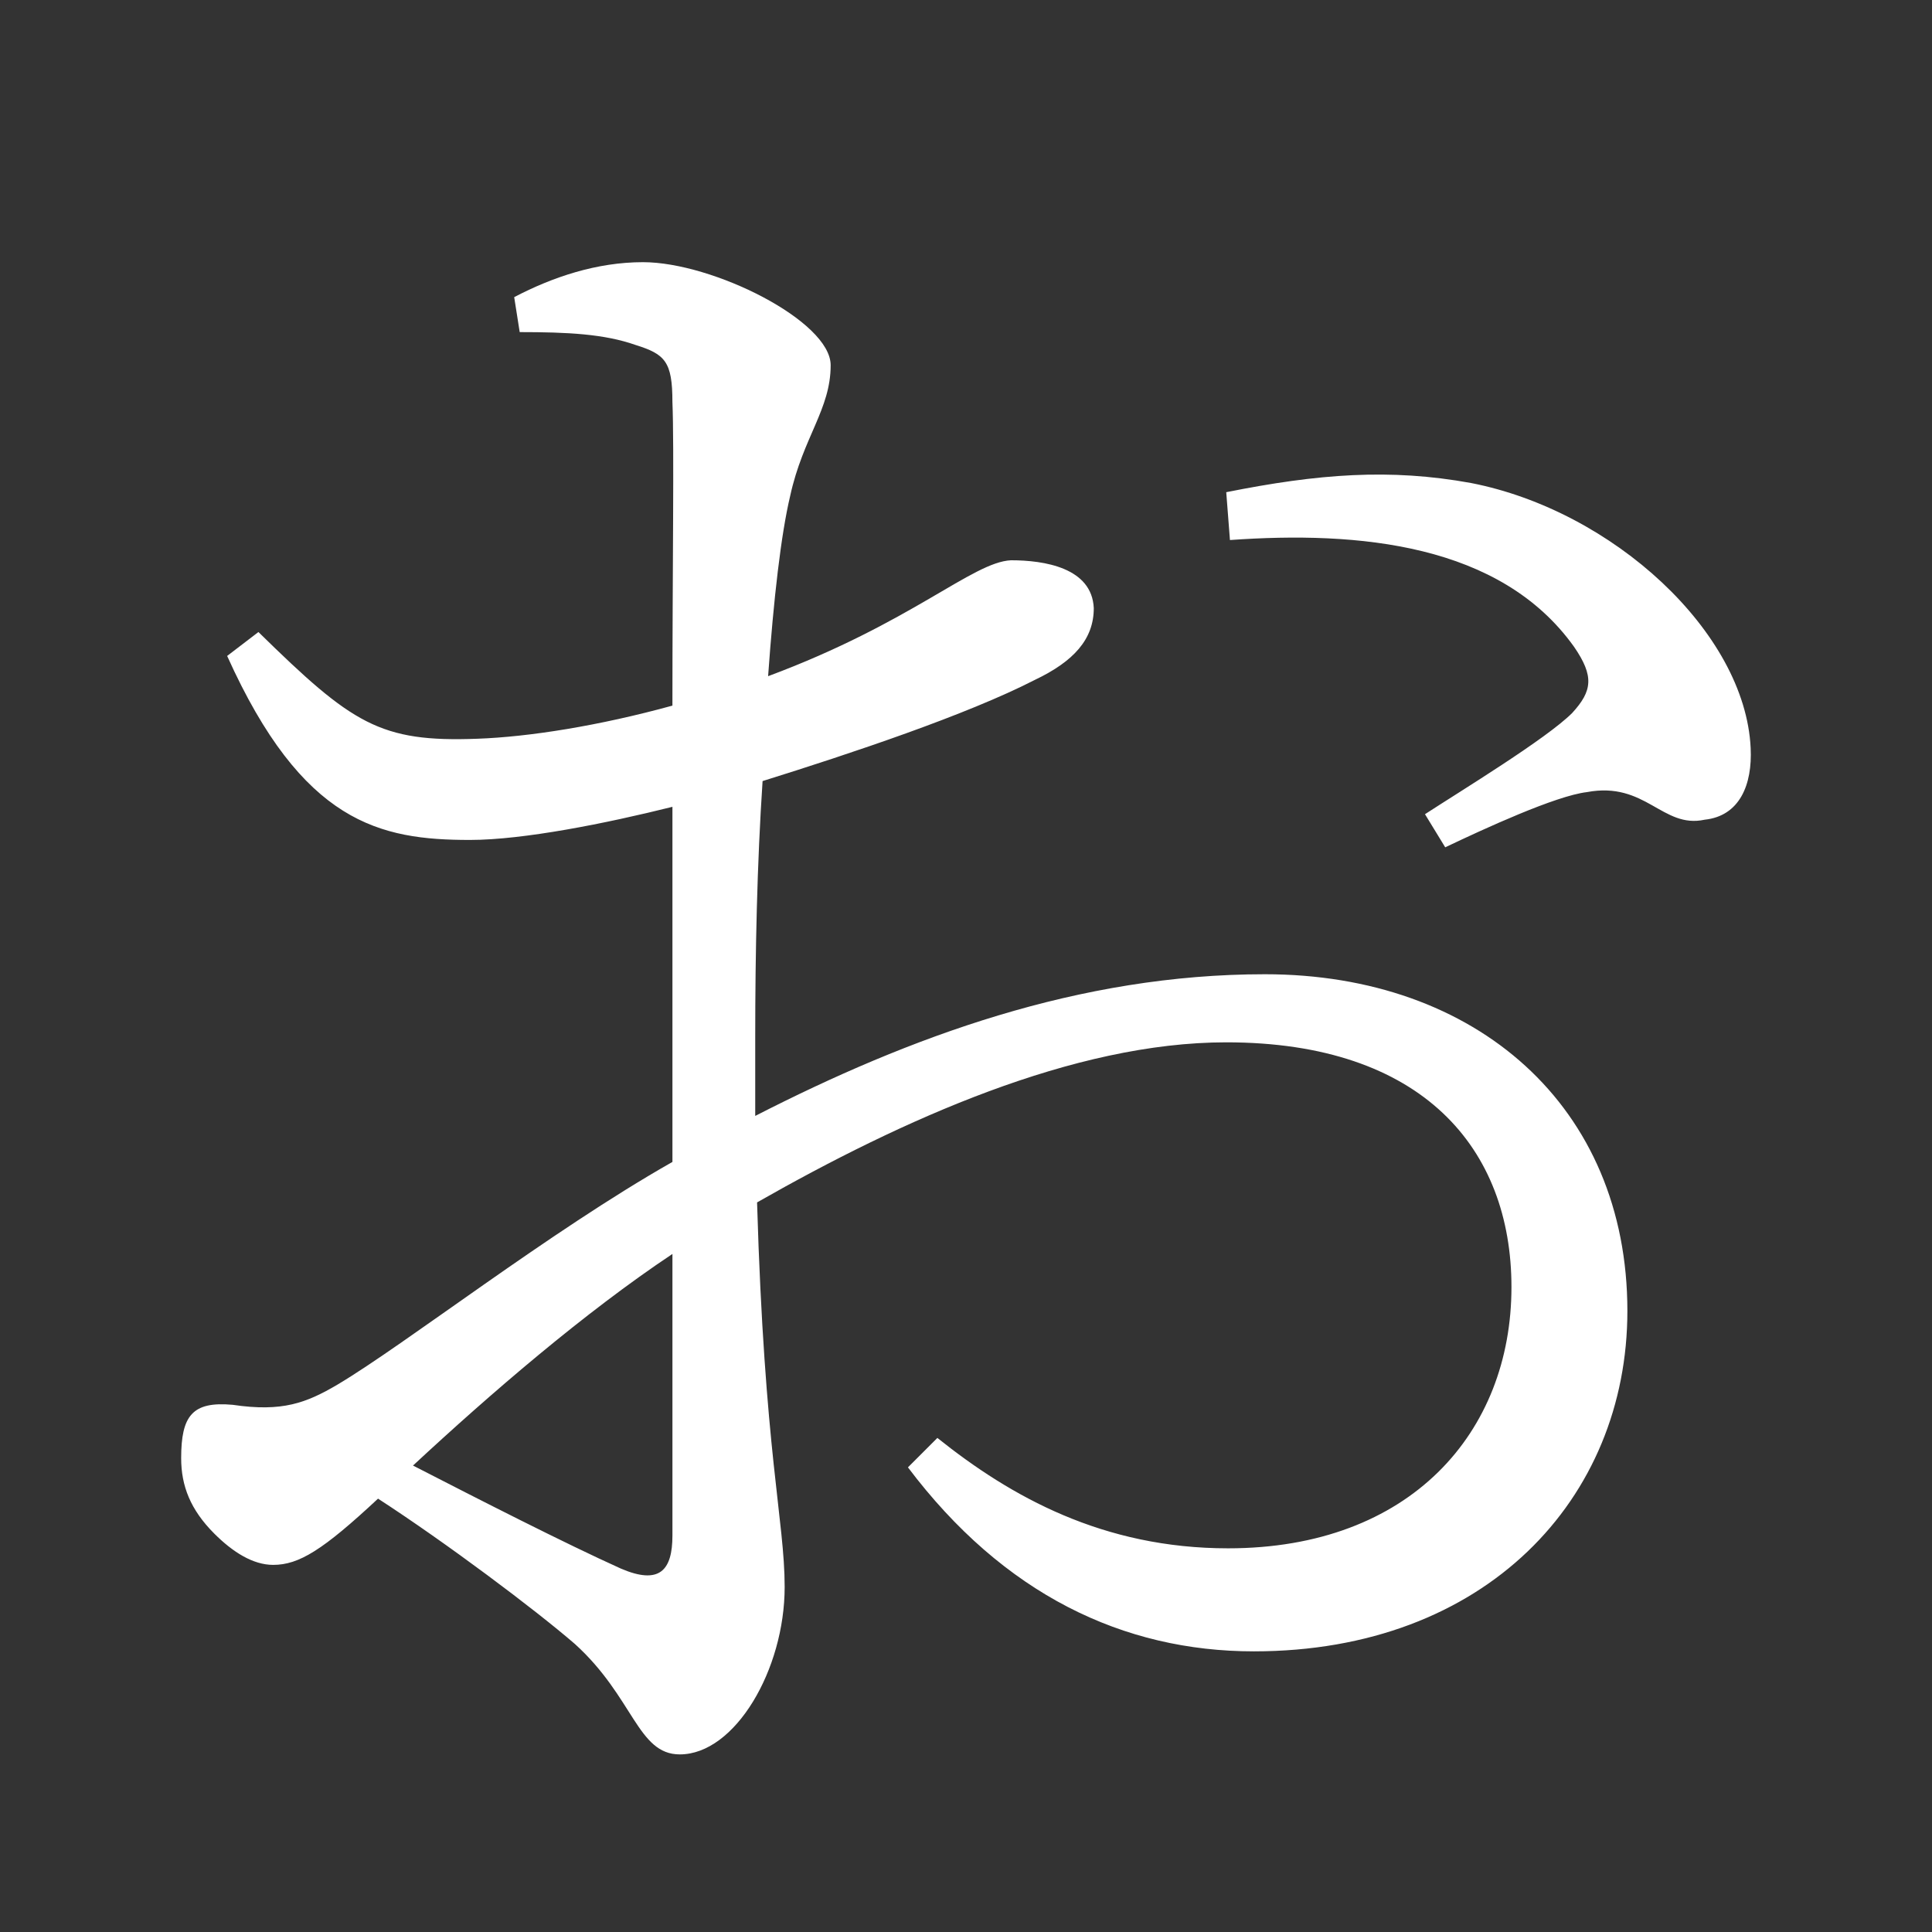 <?xml version="1.0" encoding="UTF-8" standalone="no"?>
<svg xmlns:dc="http://purl.org/dc/elements/1.1/" xmlns:cc="http://creativecommons.org/ns#" xmlns:rdf="http://www.w3.org/1999/02/22-rdf-syntax-ns#" xmlns:svg="http://www.w3.org/2000/svg" xmlns="http://www.w3.org/2000/svg" xmlns:sodipodi="http://sodipodi.sourceforge.net/DTD/sodipodi-0.dtd" xmlns:inkscape="http://www.inkscape.org/namespaces/inkscape" width="420" height="420" viewBox="0 0 111.125 111.125" version="1.1" id="svg8" inkscape:version="1.0.2-2 (e86c870879, 2021-01-15)" sodipodi:docname="Hiragana letter O.svg">
  <rect x="0" y="0" width="111.125" height="111.125" fill="#333333" stroke="none"/>
  <defs id="defs2"/>
  <sodipodi:namedview id="base" pagecolor="#ffffff" bordercolor="#666666" borderopacity="1.0" inkscape:pageopacity="0.0" inkscape:pageshadow="2" inkscape:zoom="0.98994949" inkscape:cx="345.76714" inkscape:cy="230.41447" inkscape:document-units="px" inkscape:current-layer="layer1" showgrid="false" units="px" showguides="true" inkscape:guide-bbox="true" inkscape:snap-center="true" inkscape:snap-object-midpoints="false" inkscape:window-width="1366" inkscape:window-height="705" inkscape:window-x="-8" inkscape:window-y="-8" inkscape:window-maximized="1" inkscape:document-rotation="0" inkscape:snap-bbox="true" inkscape:bbox-paths="true" inkscape:bbox-nodes="true"/>
  <g inkscape:label="Layer 1" inkscape:groupmode="layer" id="layer1" transform="translate(0,-185.875)">
    <path d="m 38.677,274.193 c 0,2.011 -0.741,2.857 -2.963,1.905 -3.281,-1.482 -8.043,-3.916 -11.959,-5.927 4.445,-4.127 9.842,-8.784 14.922,-12.171 z m 4.762,-28.681 c 0,-4.868 0.106,-9.948 0.423,-14.711 5.08,-1.587 11.747,-3.81 15.663,-5.821 2.222,-1.058 3.387,-2.328 3.387,-4.127 -0.106,-2.328 -2.857,-2.752 -4.762,-2.752 -2.222,0.106 -5.715,3.598 -13.97,6.667 0.317,-4.445 0.741,-8.149 1.27,-10.372 0.741,-3.387 2.328,-4.974 2.328,-7.514 0,-2.54 -6.773,-5.927 -10.795,-5.927 -2.646,0 -5.186,0.847 -7.408,2.011 l 0.317,2.011 c 2.752,0 4.868,0.106 6.667,0.741 1.693,0.529 2.117,0.953 2.117,3.281 0.106,2.54 0,9.631 0,17.462 -4.233,1.164 -8.255,1.799 -11.218,1.905 -5.609,0.212 -7.197,-0.847 -12.594,-6.138 l -1.799,1.376 c 4.339,9.631 8.784,10.583 13.97,10.583 3.069,0 7.832,-0.953 11.642,-1.905 v 14.287 6.138 c -7.091,4.022 -15.346,10.477 -19.262,12.806 -1.799,1.058 -3.175,1.587 -6.032,1.164 -2.328,-0.212 -2.963,0.635 -2.963,3.069 0,1.587 0.529,2.963 1.905,4.339 1.058,1.058 2.222,1.799 3.387,1.799 1.482,0 2.857,-0.847 6.032,-3.81 3.916,2.54 8.996,6.35 11.324,8.361 3.387,3.069 3.598,6.35 6.032,6.35 3.175,0 6.032,-4.868 6.032,-9.631 0,-3.81 -1.164,-7.726 -1.587,-22.119 8.361,-4.762 18.203,-9.207 26.987,-9.207 11.324,0 16.404,6.138 16.404,14.076 0,8.361 -5.821,15.028 -16.298,15.028 -7.197,0 -12.488,-2.963 -16.722,-6.35 l -1.693,1.693 c 5.503,7.302 12.382,10.583 19.897,10.583 13.335,0 21.484,-8.784 21.484,-19.579 0,-11.747 -8.678,-19.367 -20.849,-19.367 -10.689,0 -20.426,3.598 -29.316,8.149 z m 27.305,-28.575 c 7.408,-0.529 15.557,0.212 19.791,6.138 1.164,1.693 1.058,2.54 -0.106,3.81 -1.482,1.482 -6.35,4.445 -8.467,5.821 l 1.164,1.905 c 2.222,-1.058 6.35,-2.963 8.149,-3.175 3.387,-0.635 4.339,2.117 6.773,1.587 2.011,-0.212 2.752,-2.011 2.646,-4.127 -0.318,-6.667 -7.937,-13.652 -16.087,-15.24 -4.657,-0.847 -8.784,-0.529 -14.076,0.529 z" style="font-style:normal;font-variant:normal;font-weight:normal;font-stretch:normal;font-size:105.833px;line-height:100%;font-family:'Noto Serif CJK JP';-inkscape-font-specification:'Noto Serif CJK JP';text-align:center;letter-spacing:0px;word-spacing:0px;text-anchor:middle;fill:#FFFFFF;fill-opacity:1;stroke:none;stroke-width:0.265px;stroke-linecap:butt;stroke-linejoin:miter;stroke-opacity:1" id="path9"/>
  </g>
</svg>